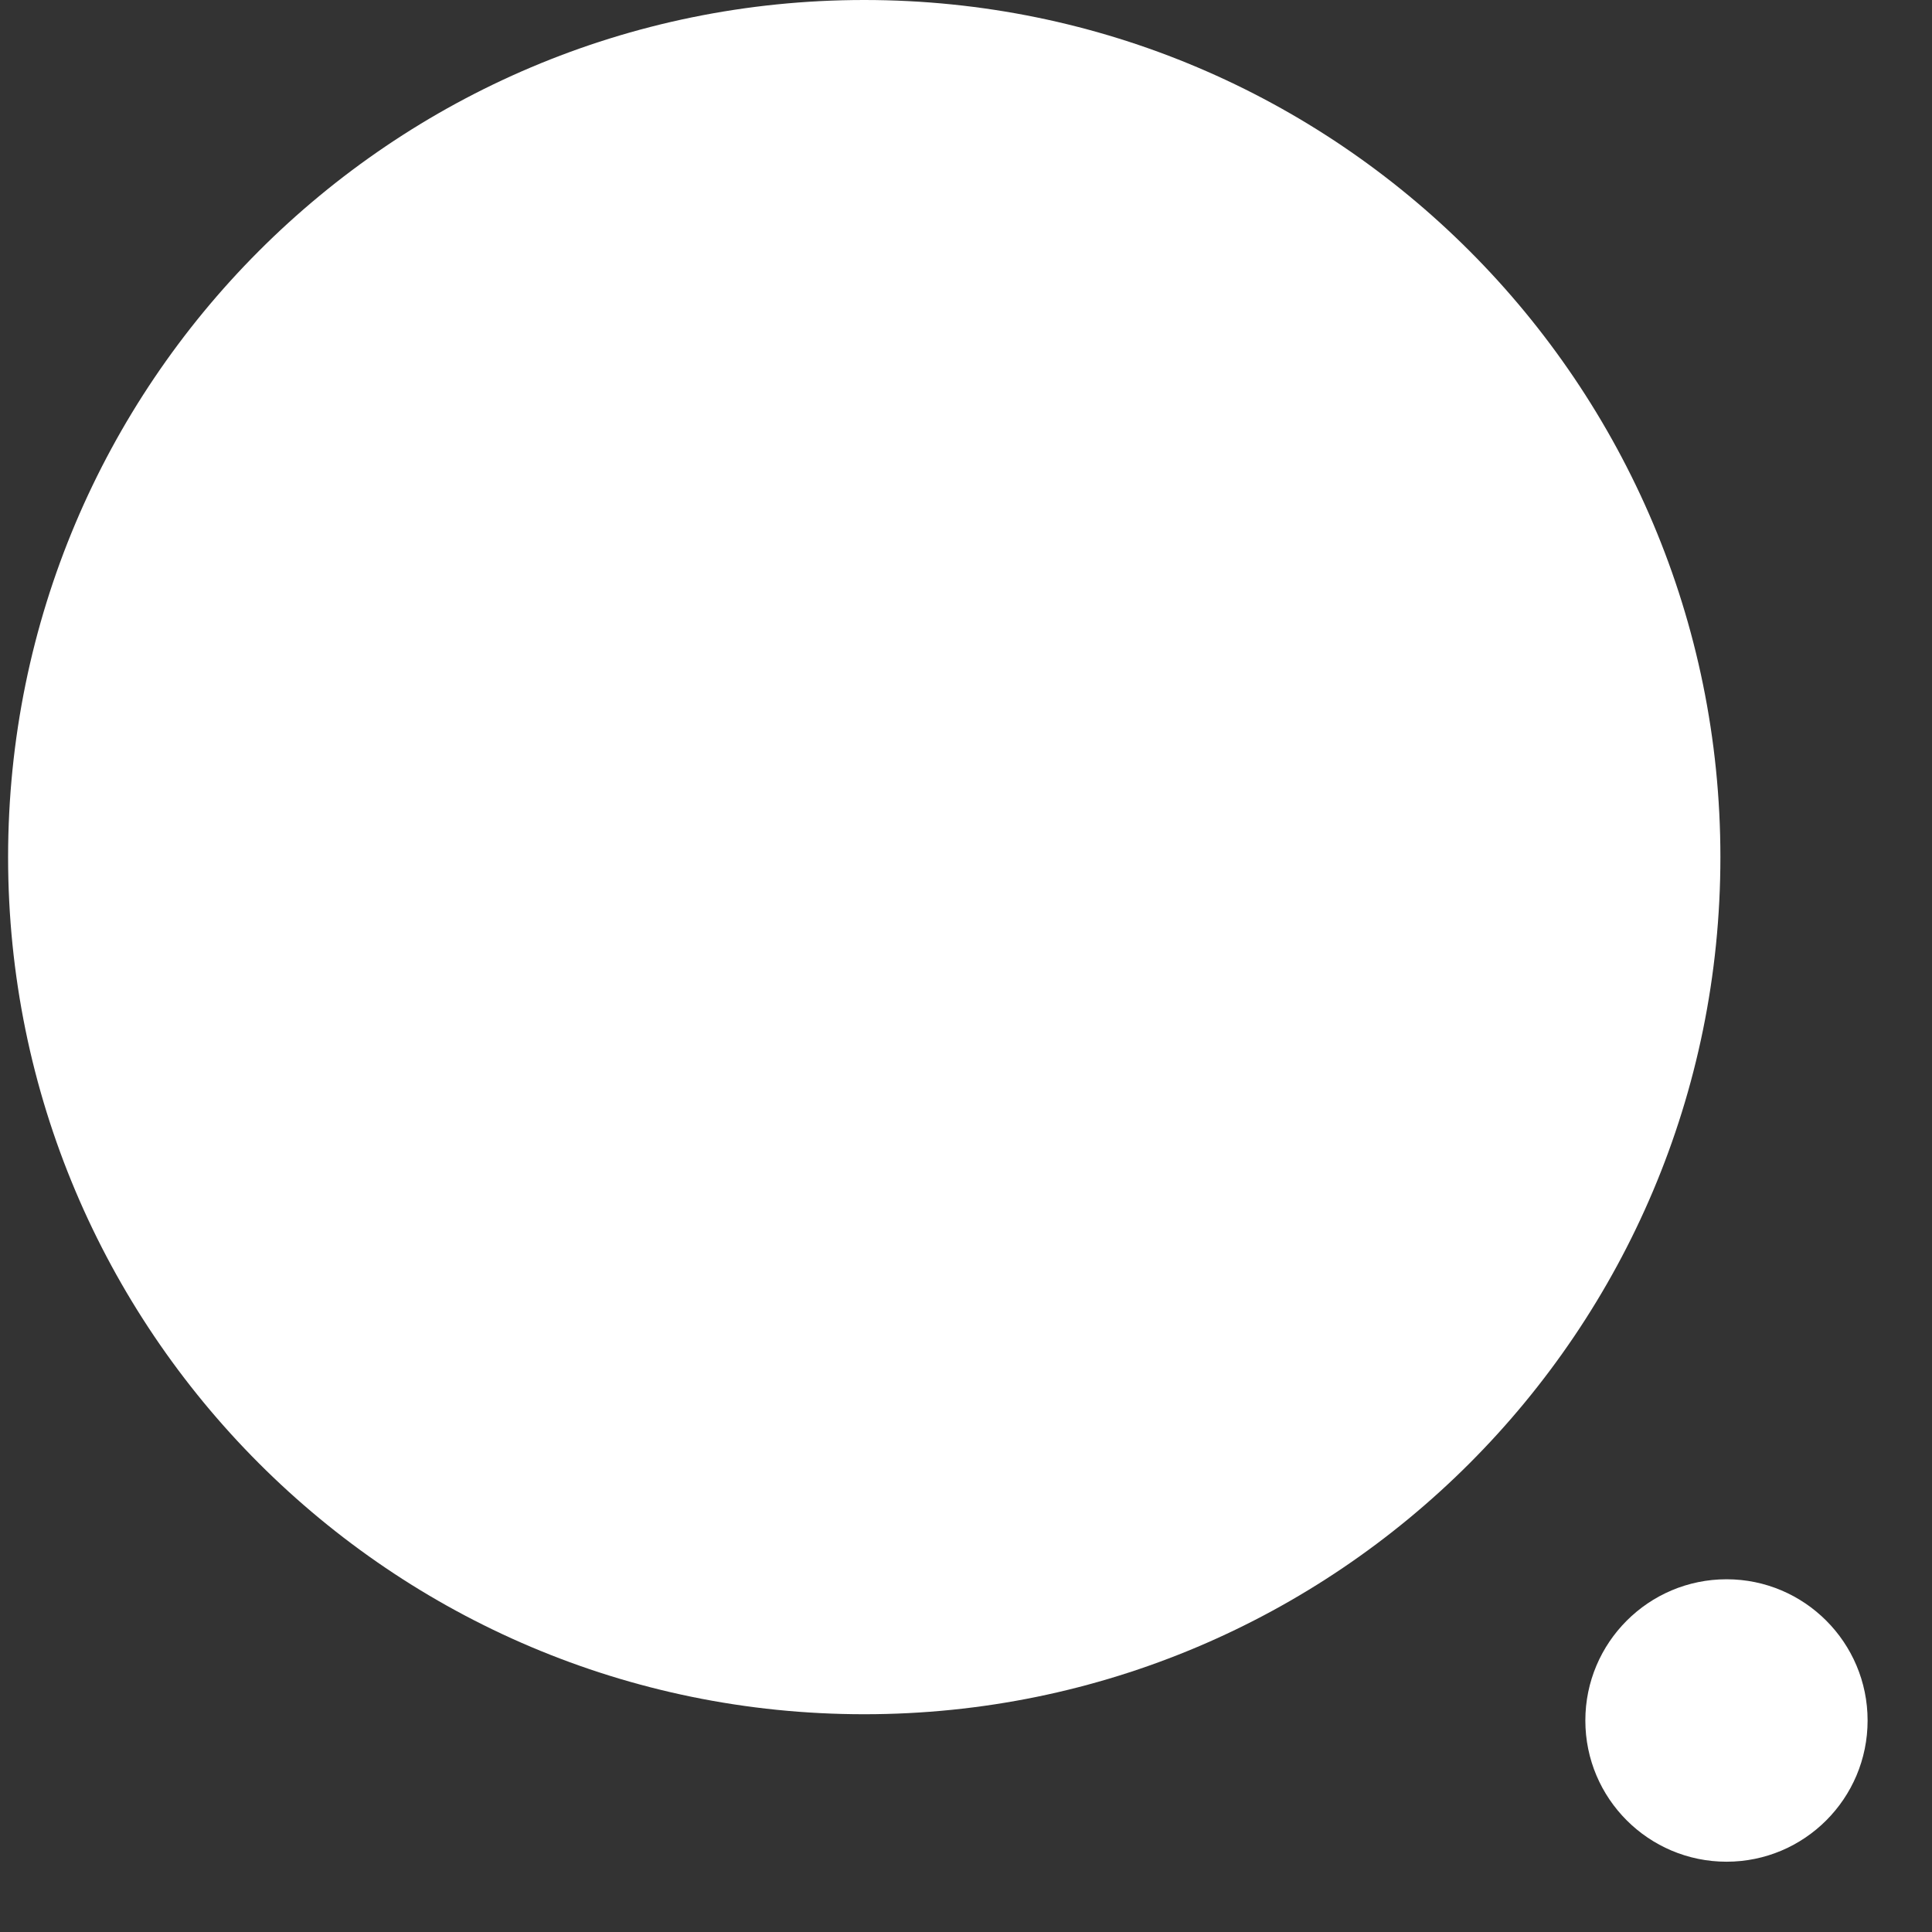 <svg width="21" height="21" viewBox="0 0 21 21" fill="none" xmlns="http://www.w3.org/2000/svg">
    <rect x="0" y="0" width="21" height="21" fill="#333333" stroke="none"/>
    <path fill-rule="evenodd" clip-rule="evenodd" d="M9.394 0C14.533 0 18.7 4.171 18.7 9.317C18.7 14.463 14.533 18.633 9.394 18.633C4.254 18.633 0.088 14.463 0.088 9.317C0.088 4.171 4.254 0 9.394 0Z" fill="white"/>
    <path fill-rule="evenodd" clip-rule="evenodd" d="M18.767 17.166C19.613 17.166 20.3 17.854 20.3 18.701C20.3 19.549 19.613 20.236 18.767 20.236C17.92 20.236 17.232 19.549 17.232 18.701C17.232 17.854 17.92 17.166 18.767 17.166Z" fill="white"/>
</svg>

